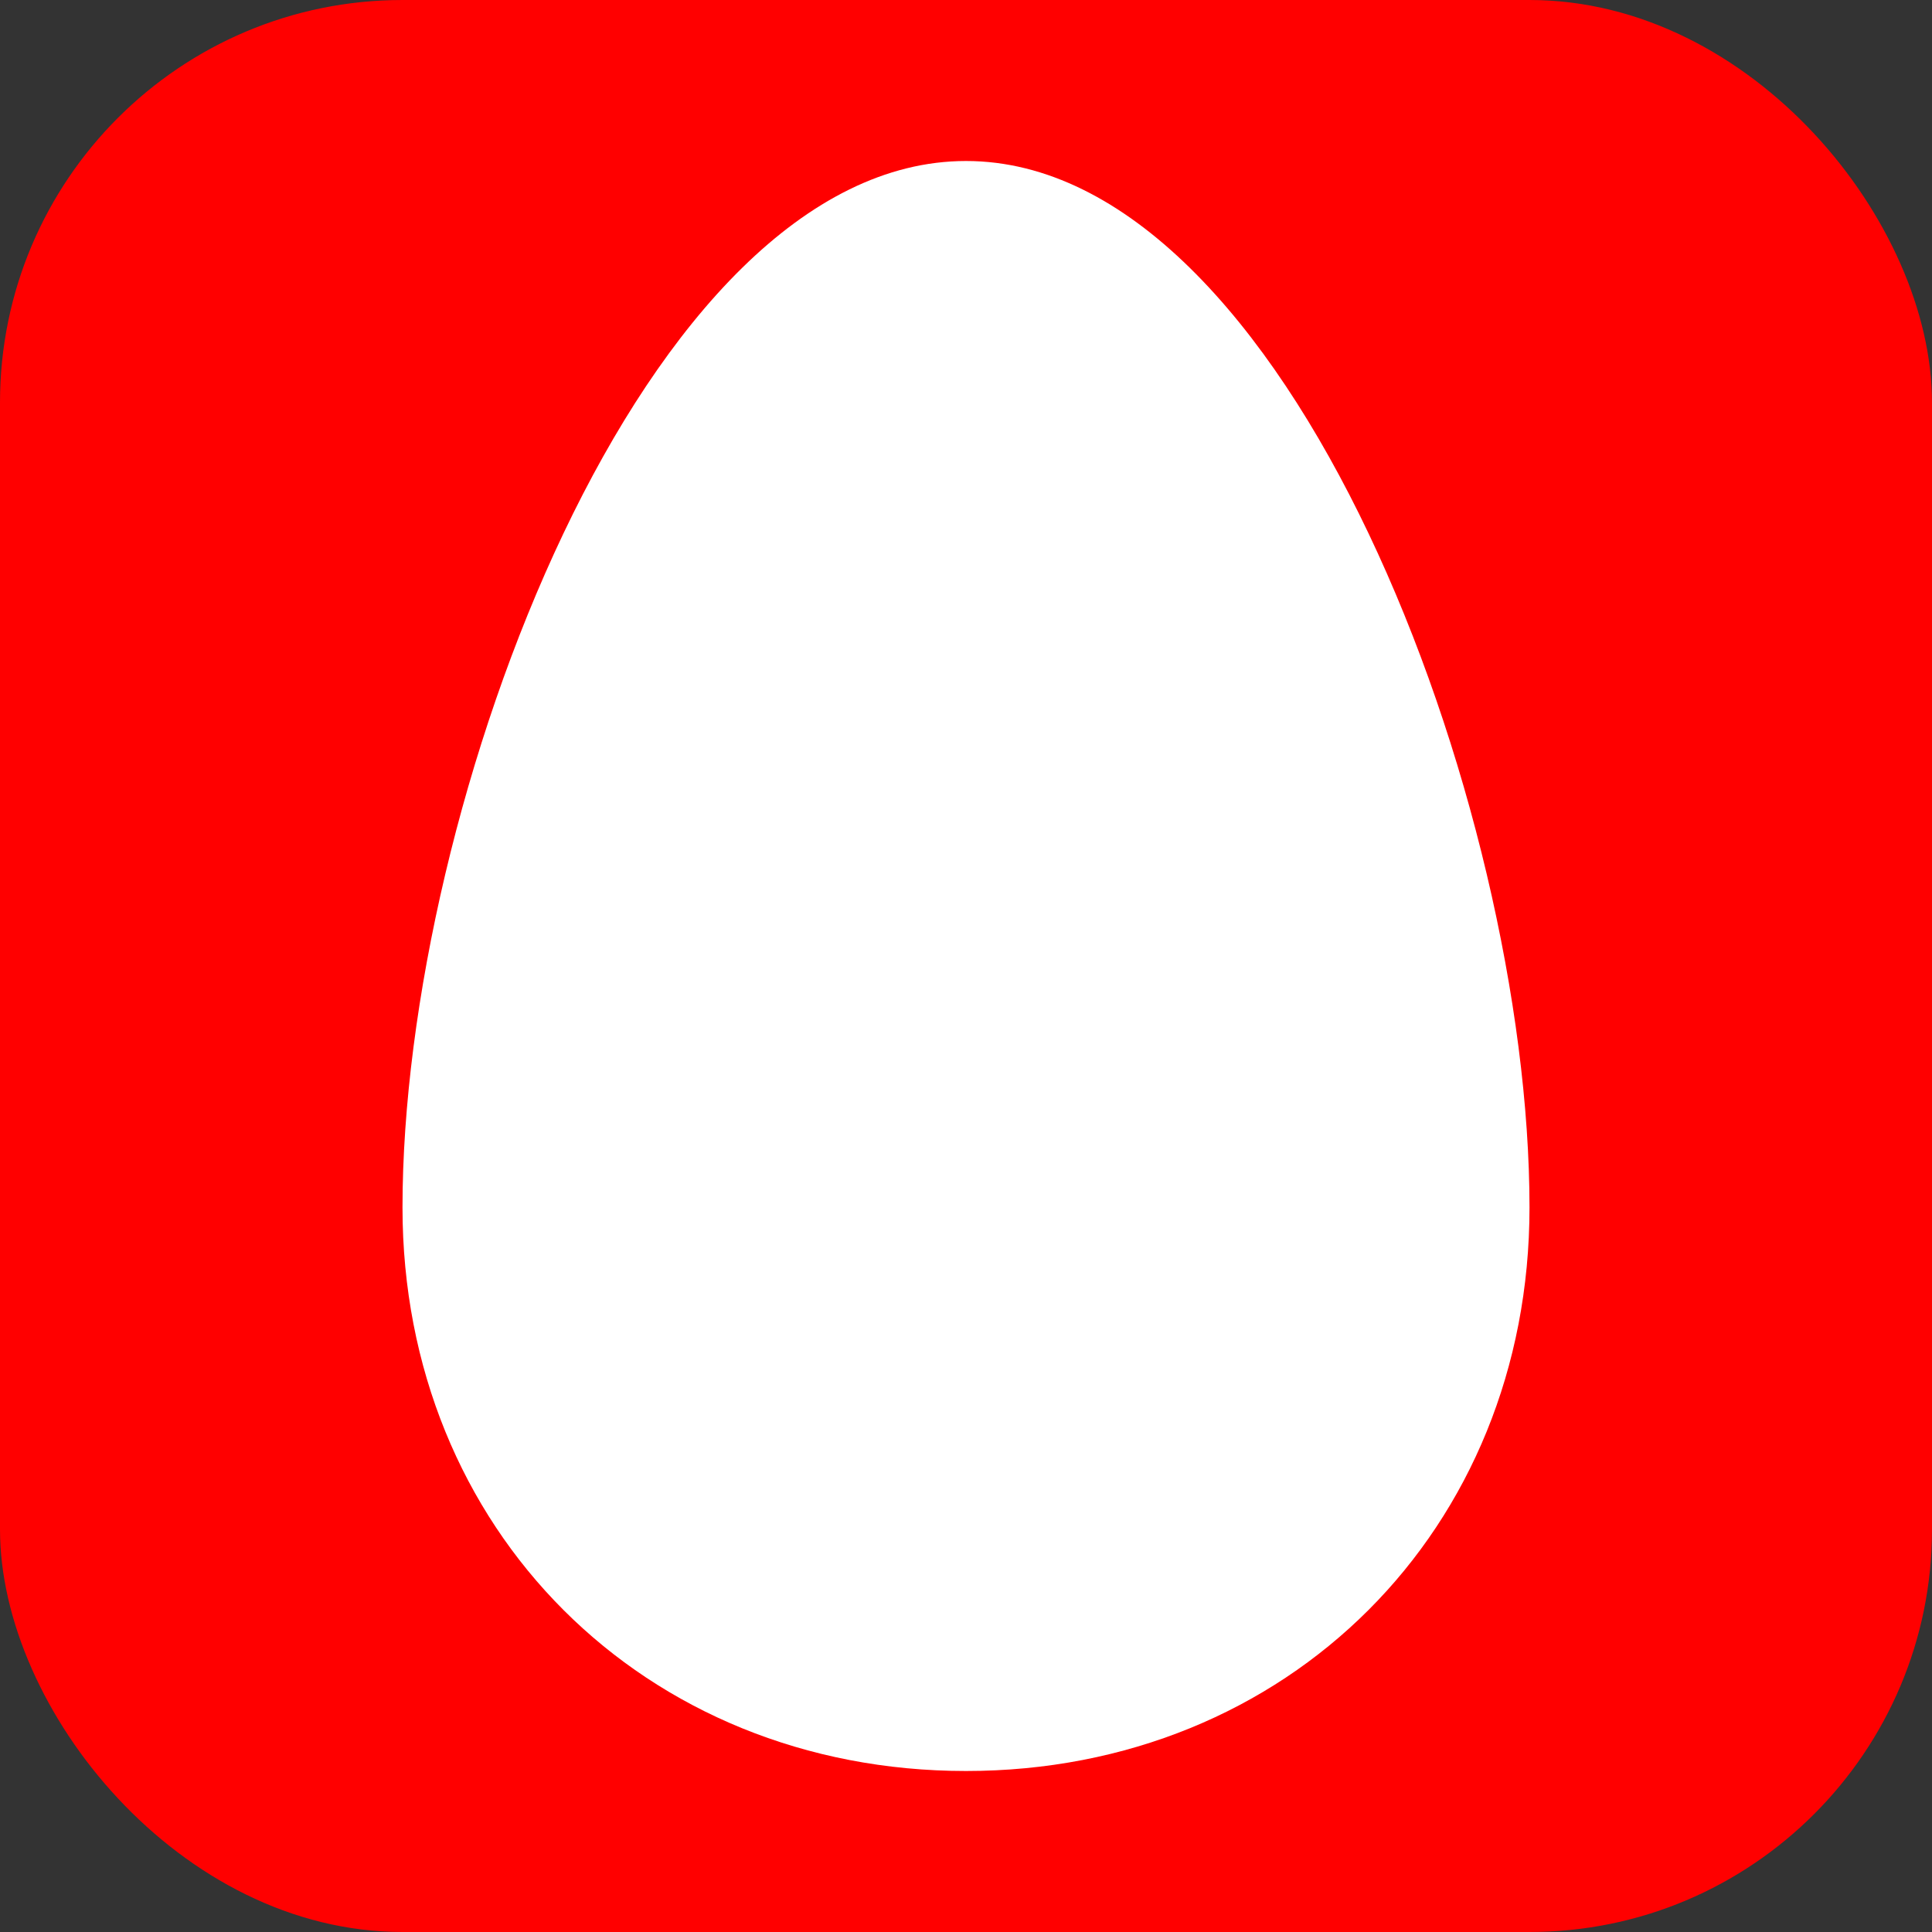 <svg xmlns="http://www.w3.org/2000/svg" width="24" height="24">
  <rect width="100%" height="100%" fill="#333333" stroke="none"/>
  <rect width="24" height="24" ry="5" fill="red"/>
  <path d="M0 0h24v24H0z" fill="none"/>
  <path d="M12 22c-4 0-7-3-7-7 0-5 3-13 7-13s7 8 7 13c0 4-3 7-7 7z" fill="#fff"/>
</svg>
